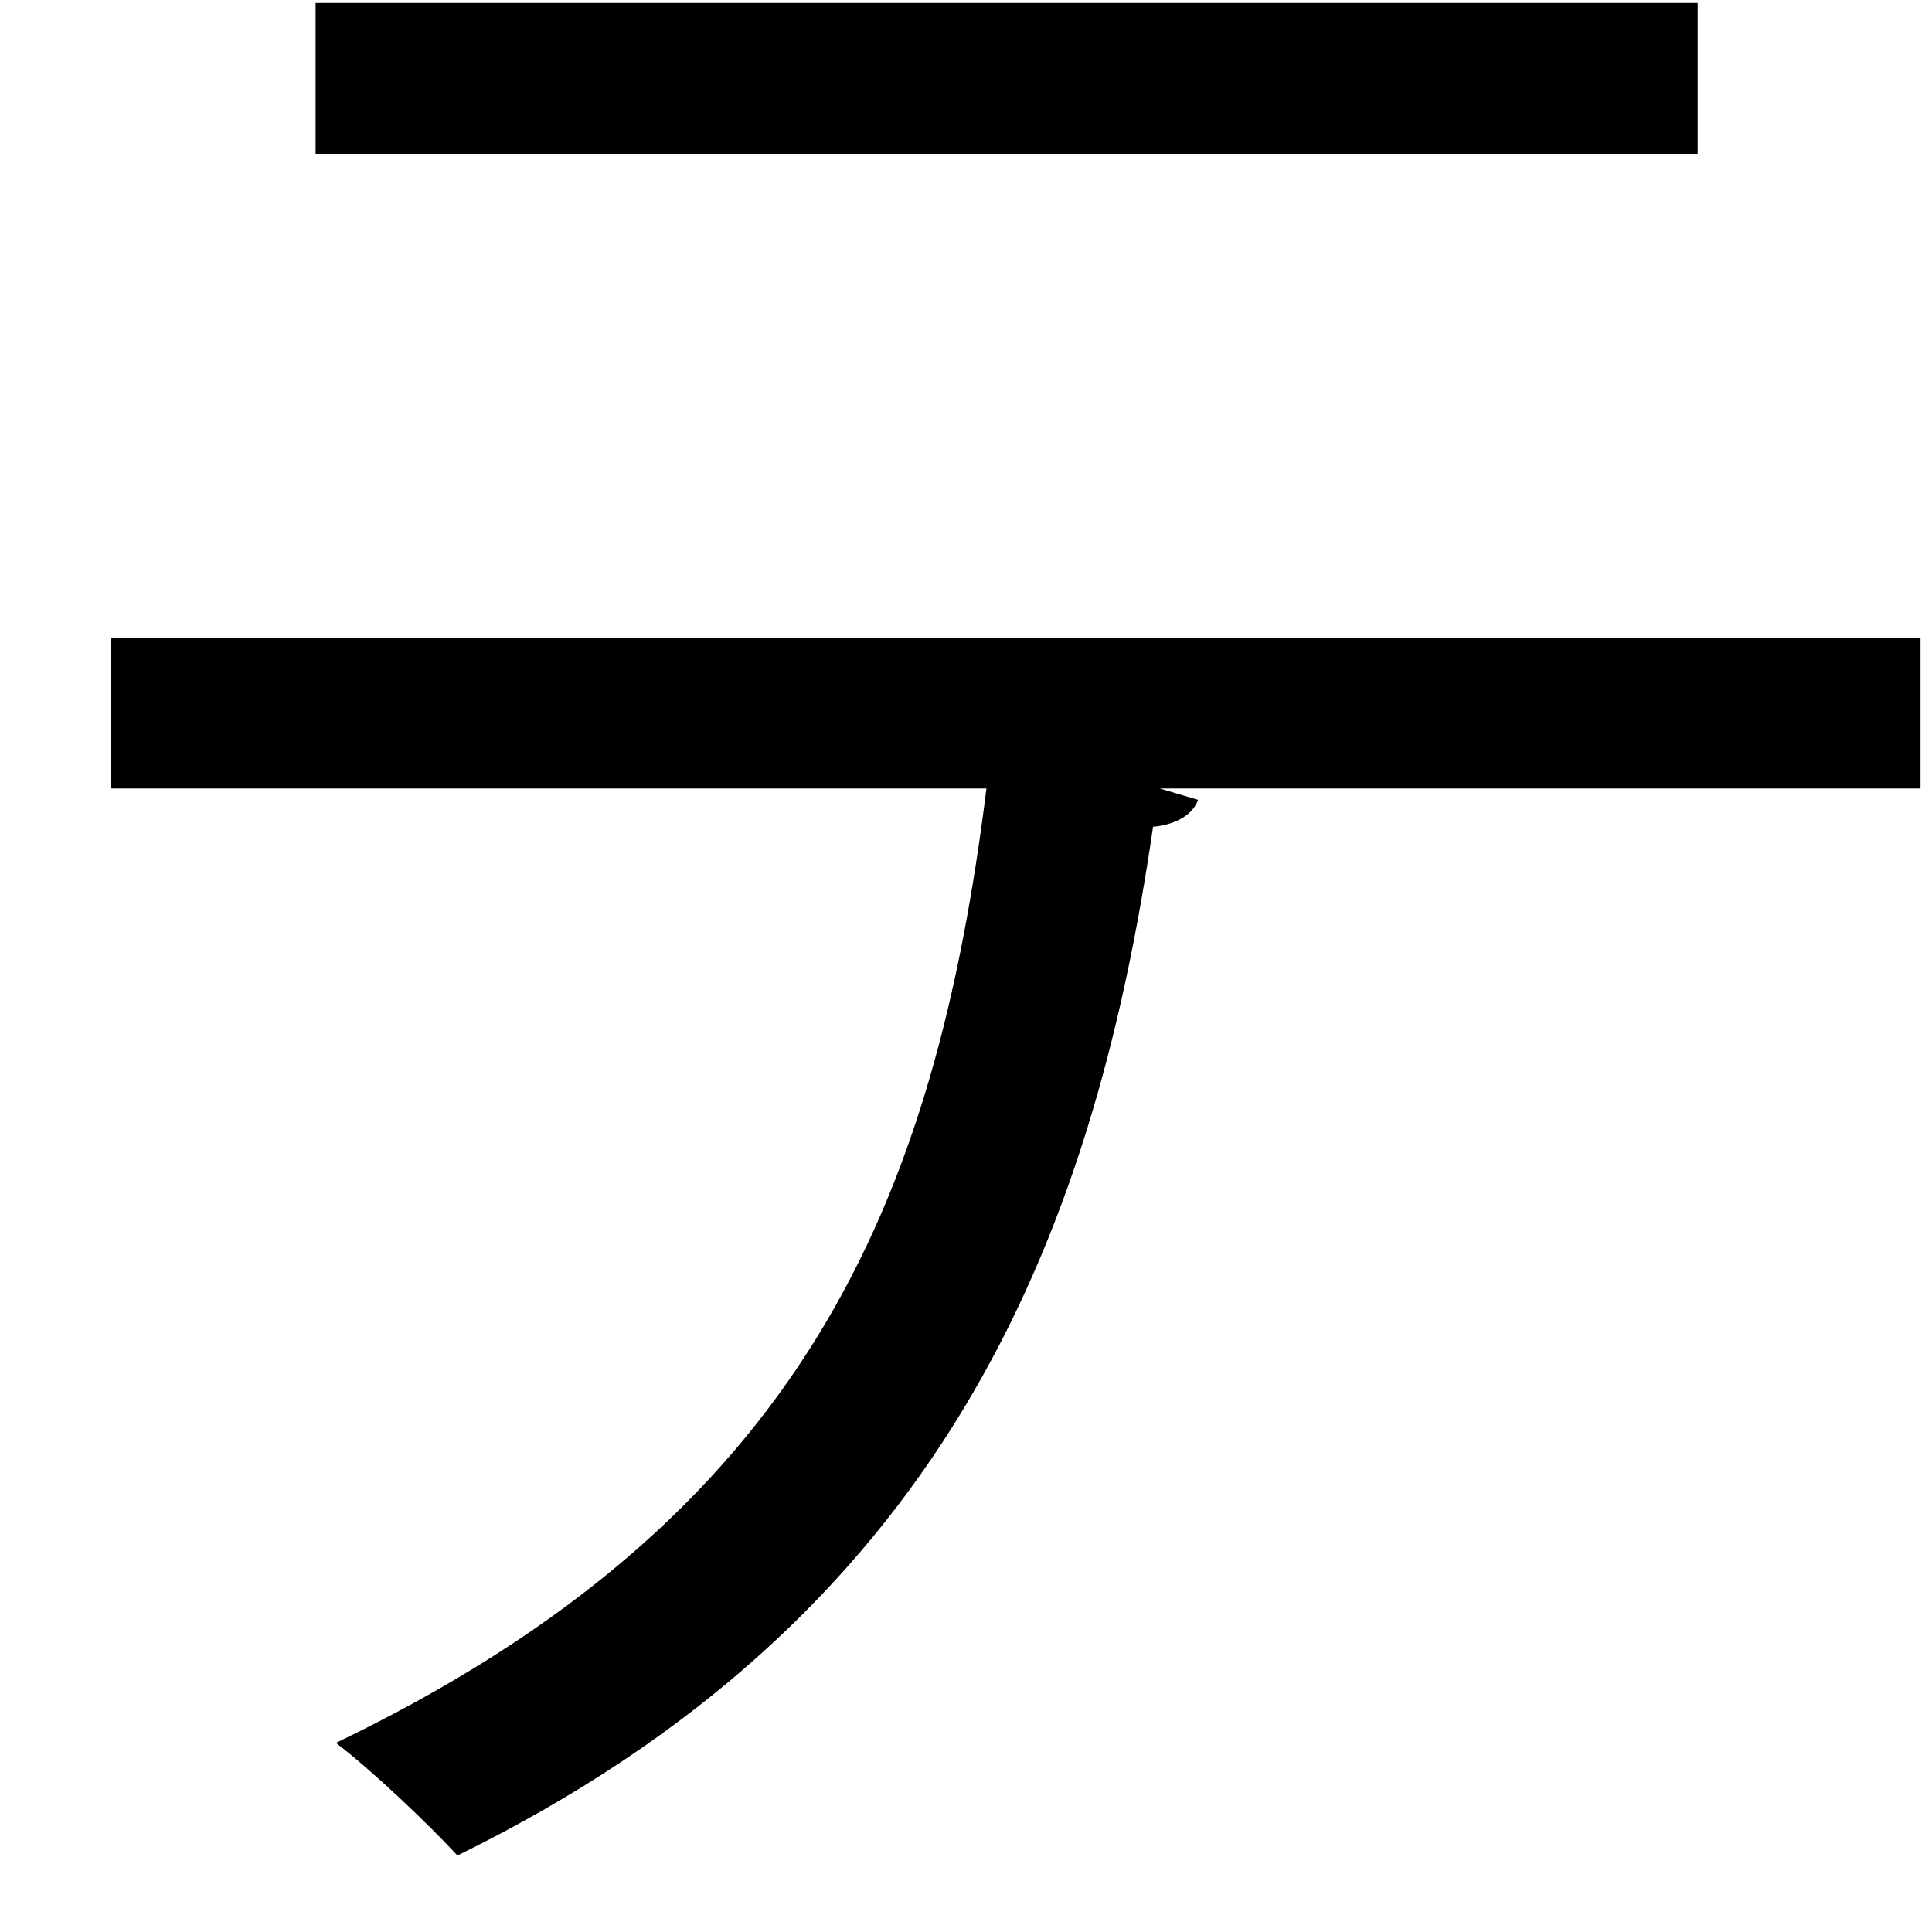 <?xml version="1.0" encoding="UTF-8" standalone="no"?>
<!DOCTYPE svg PUBLIC "-//W3C//DTD SVG 1.1//EN" "http://www.w3.org/Graphics/SVG/1.1/DTD/svg11.dtd">
<svg width="100%" height="100%" viewBox="0 0 17 17" version="1.1" xmlns="http://www.w3.org/2000/svg" xmlns:xlink="http://www.w3.org/1999/xlink" xml:space="preserve" xmlns:serif="http://www.serif.com/" style="fill-rule:evenodd;clip-rule:evenodd;stroke-linejoin:round;stroke-miterlimit:2;">
    <g transform="matrix(1,0,0,1,-341,-367)">
        <g id="te" transform="matrix(1,0,0,1,0,-113.647)">
            <path d="M355.938,482L343.777,482L343.777,480.673L355.938,480.673L355.938,482ZM357.899,487.585L351.205,487.585L351.542,487.685C351.502,487.803 351.363,487.902 351.146,487.922C350.611,491.606 349.264,494.894 345.025,496.974C344.788,496.716 344.293,496.241 343.956,495.983C348.076,494.002 349.225,491.23 349.68,487.585L341.976,487.585L341.976,486.258L357.899,486.258L357.899,487.585Z" style="fill-rule:nonzero;"/>
        </g>
    </g>
</svg>
